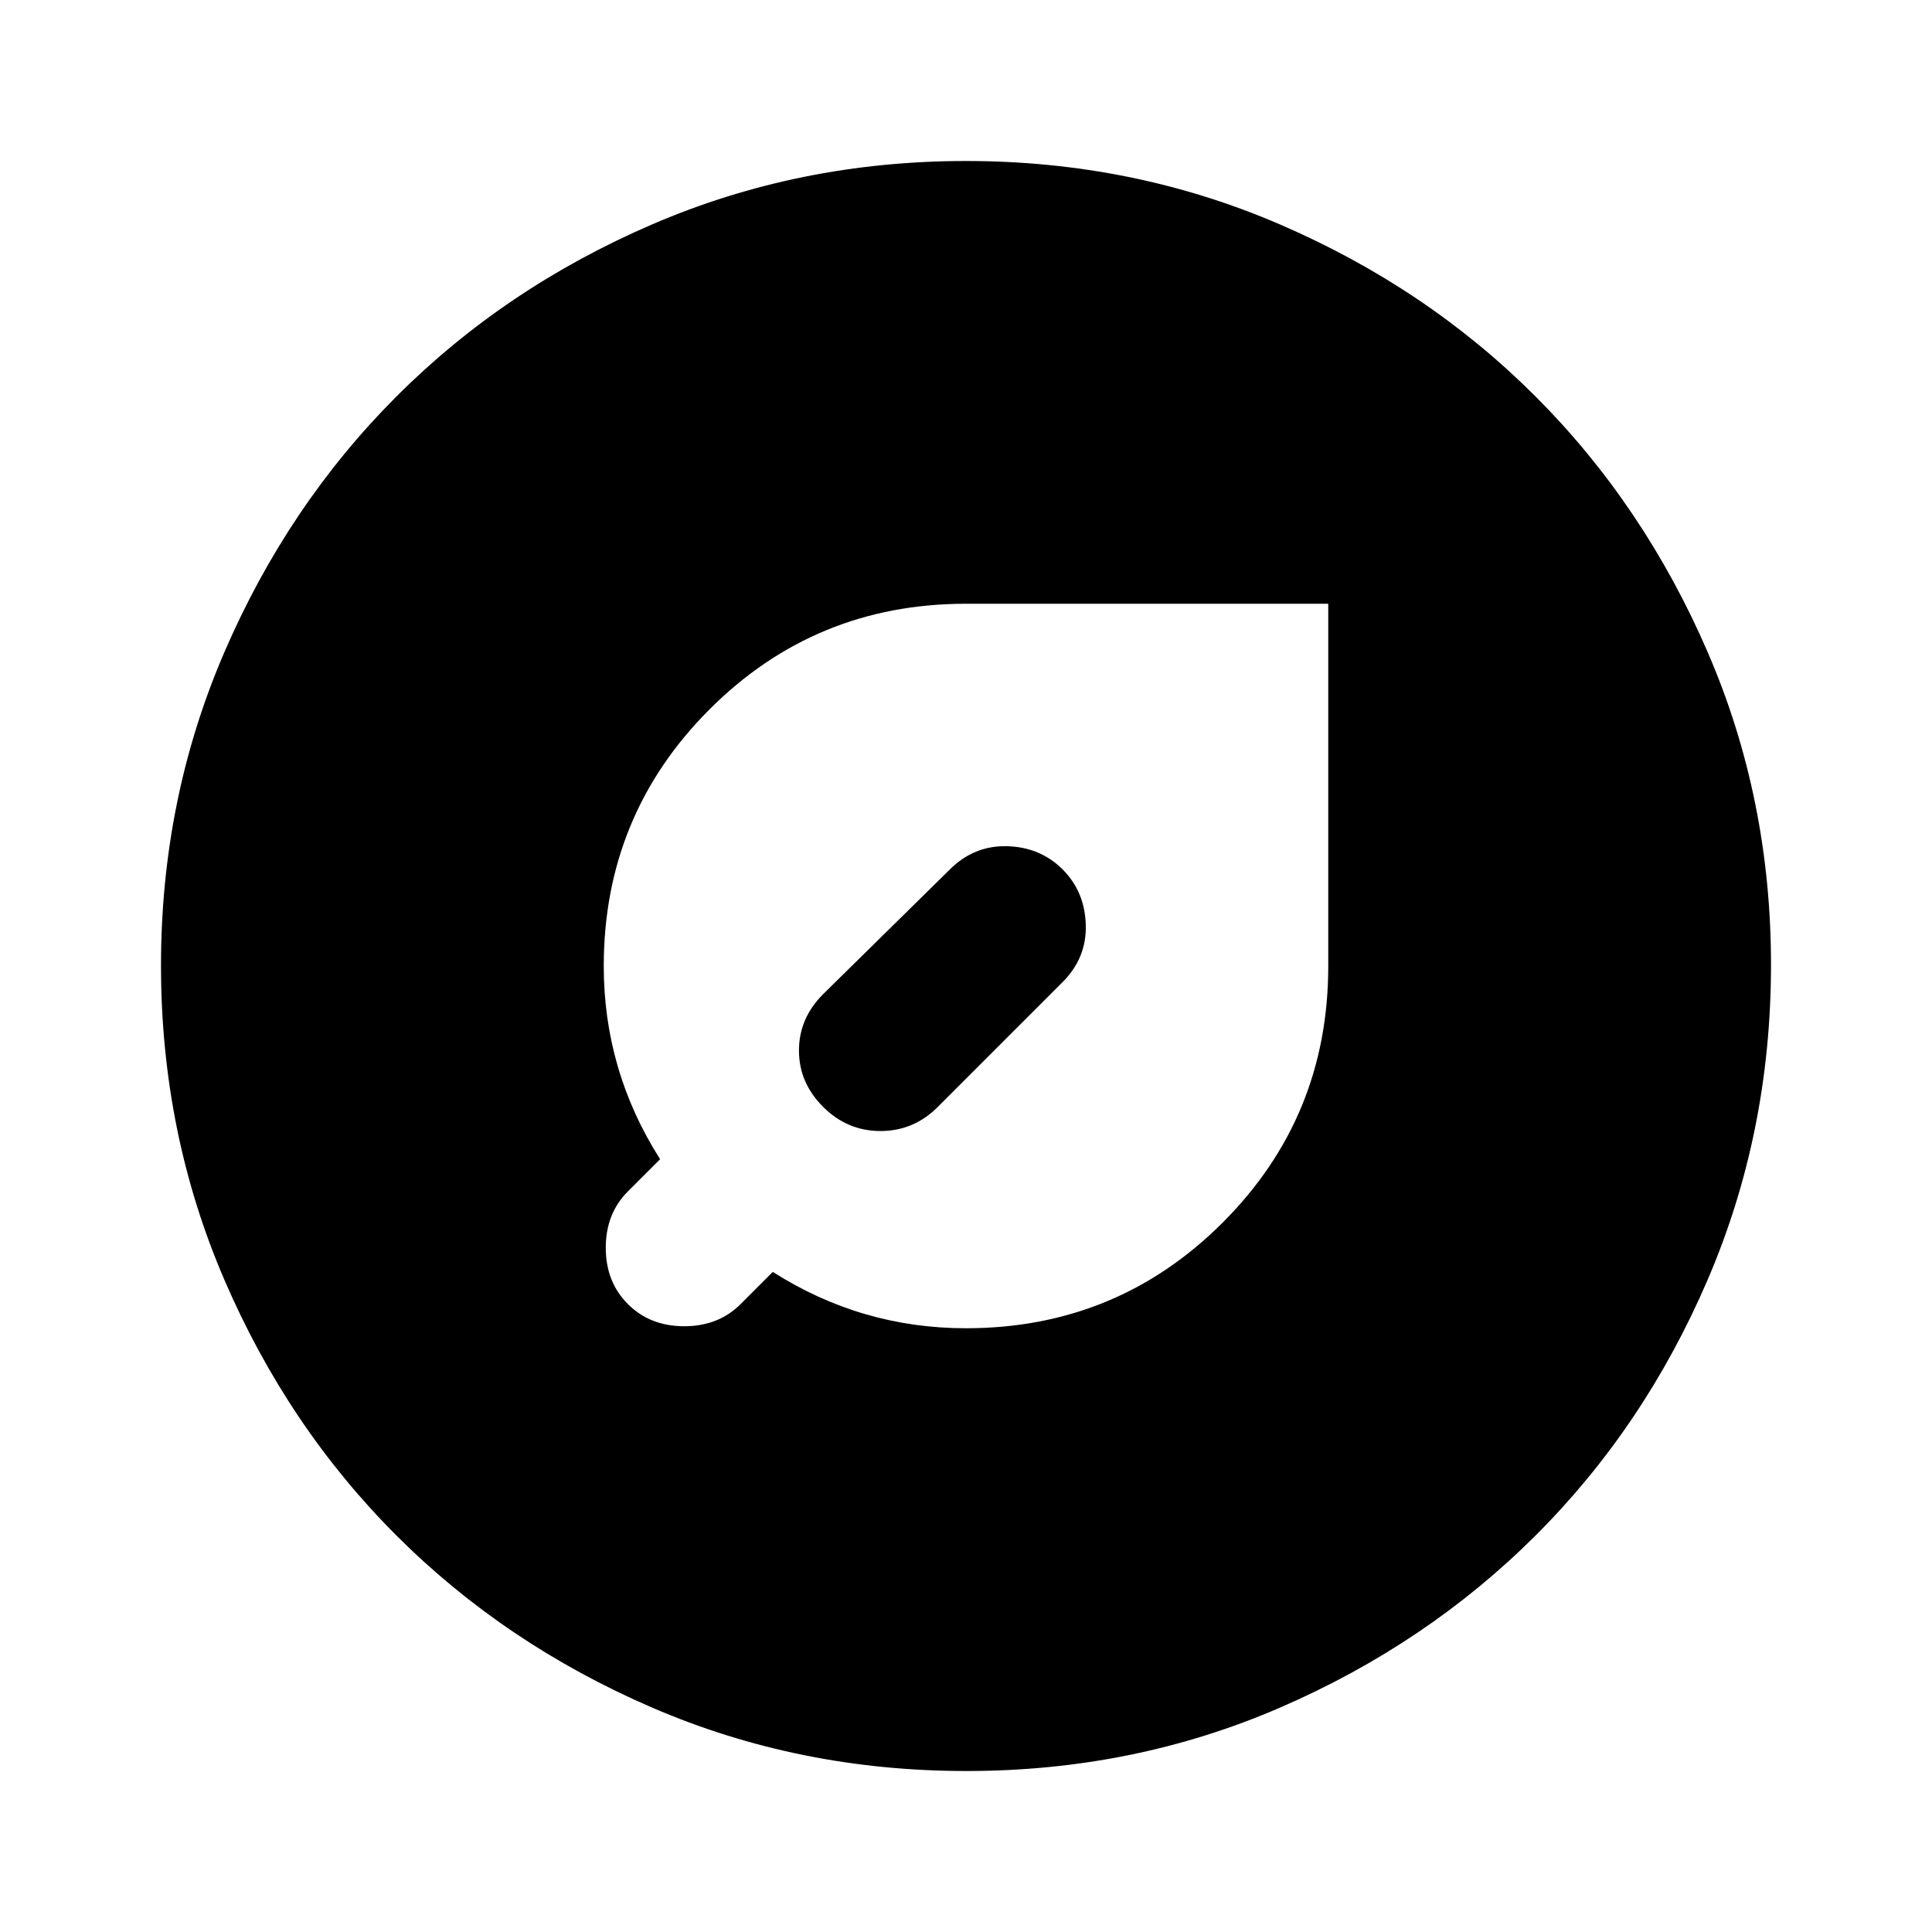 <svg xmlns="http://www.w3.org/2000/svg" viewBox="0 0 24 24" width="24" height="24"><path fill="currentColor" d="M12 16.5q1.875 0 3.188-1.312T16.5 12V7.5H12q-1.875 0-3.187 1.313T7.5 12q0 .65.175 1.25T8.2 14.4l-.4.4q-.275.275-.275.7t.275.7t.7.275t.7-.275l.4-.4q.55.35 1.15.525T12 16.5m1.2-4.3q.3-.3.288-.712T13.2 10.8t-.687-.288t-.713.288l-1.575 1.55q-.3.3-.3.7t.3.7t.713.3t.712-.3zM12 22q-2.075 0-3.9-.788t-3.175-2.137T2.788 15.9T2 12t.788-3.9t2.137-3.175T8.1 2.788T12 2t3.9.788t3.175 2.137T21.213 8.1T22 12t-.788 3.9t-2.137 3.175t-3.175 2.138T12 22"/></svg>